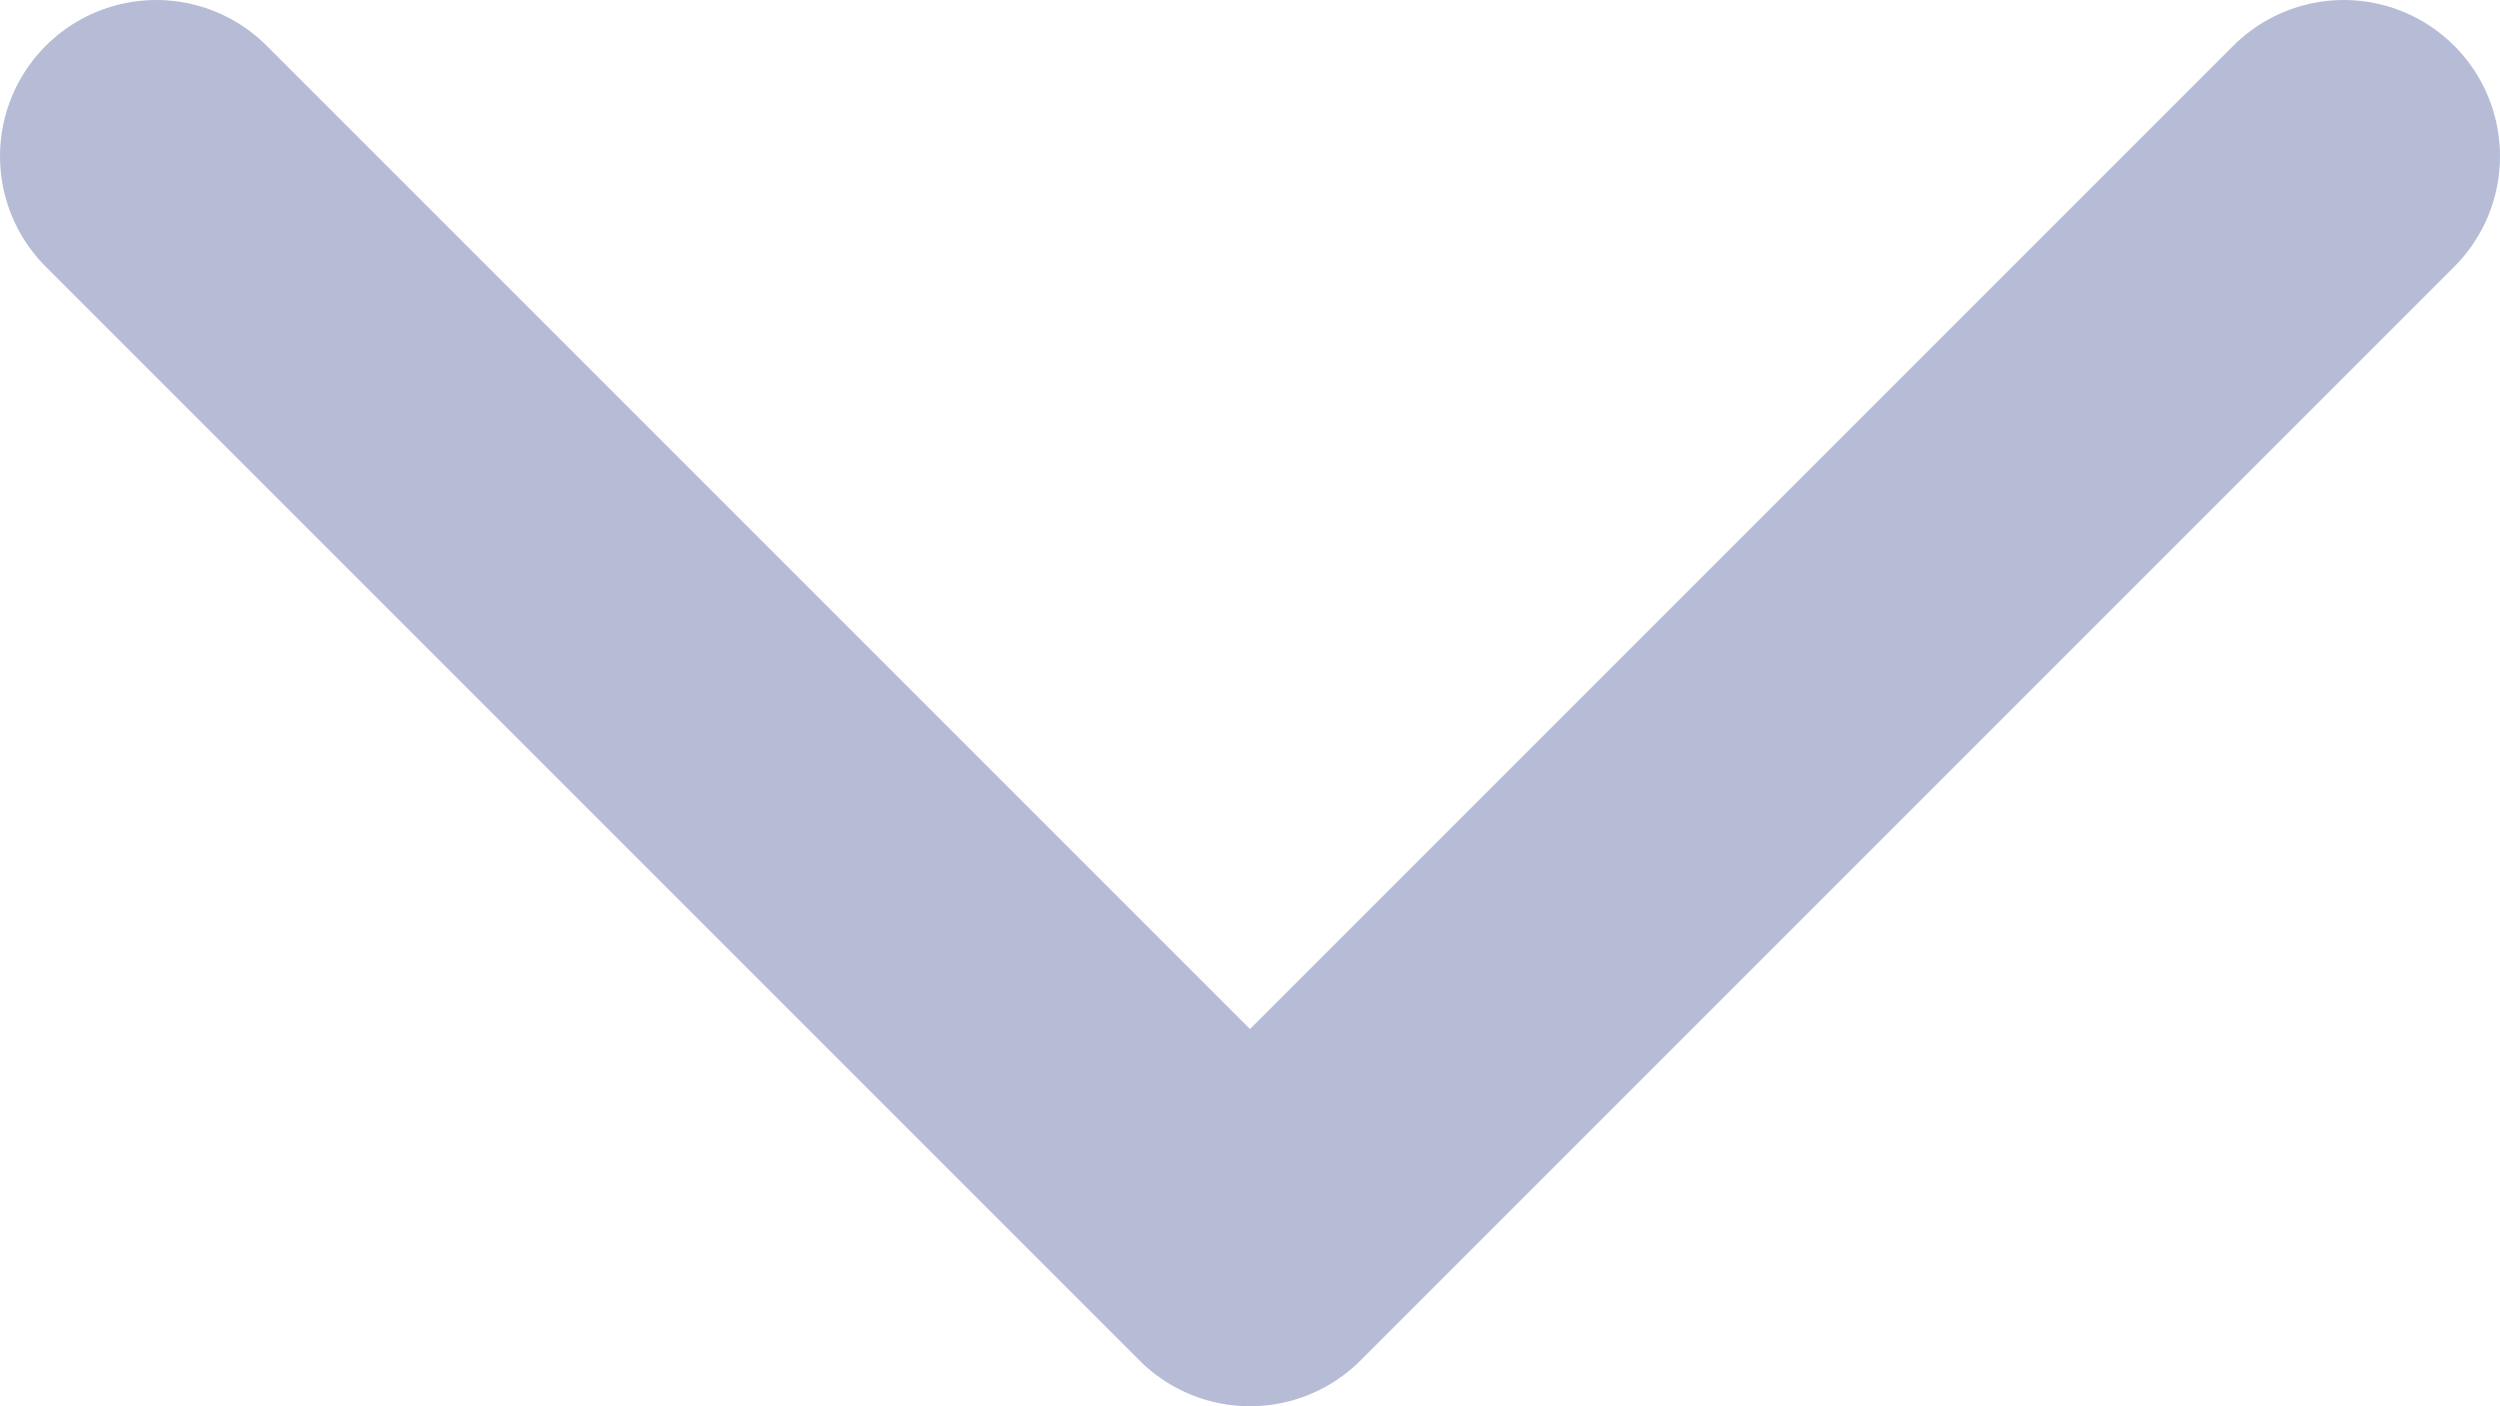 <svg xmlns="http://www.w3.org/2000/svg" width="16" height="9" viewBox="0 0 16 9">
    <path fill="none" fill-rule="evenodd" stroke="#B7BCD6" stroke-linecap="round" stroke-linejoin="round" stroke-width="2" d="M0 0L7 7 14 0" transform="translate(1 1)"/>
</svg>
